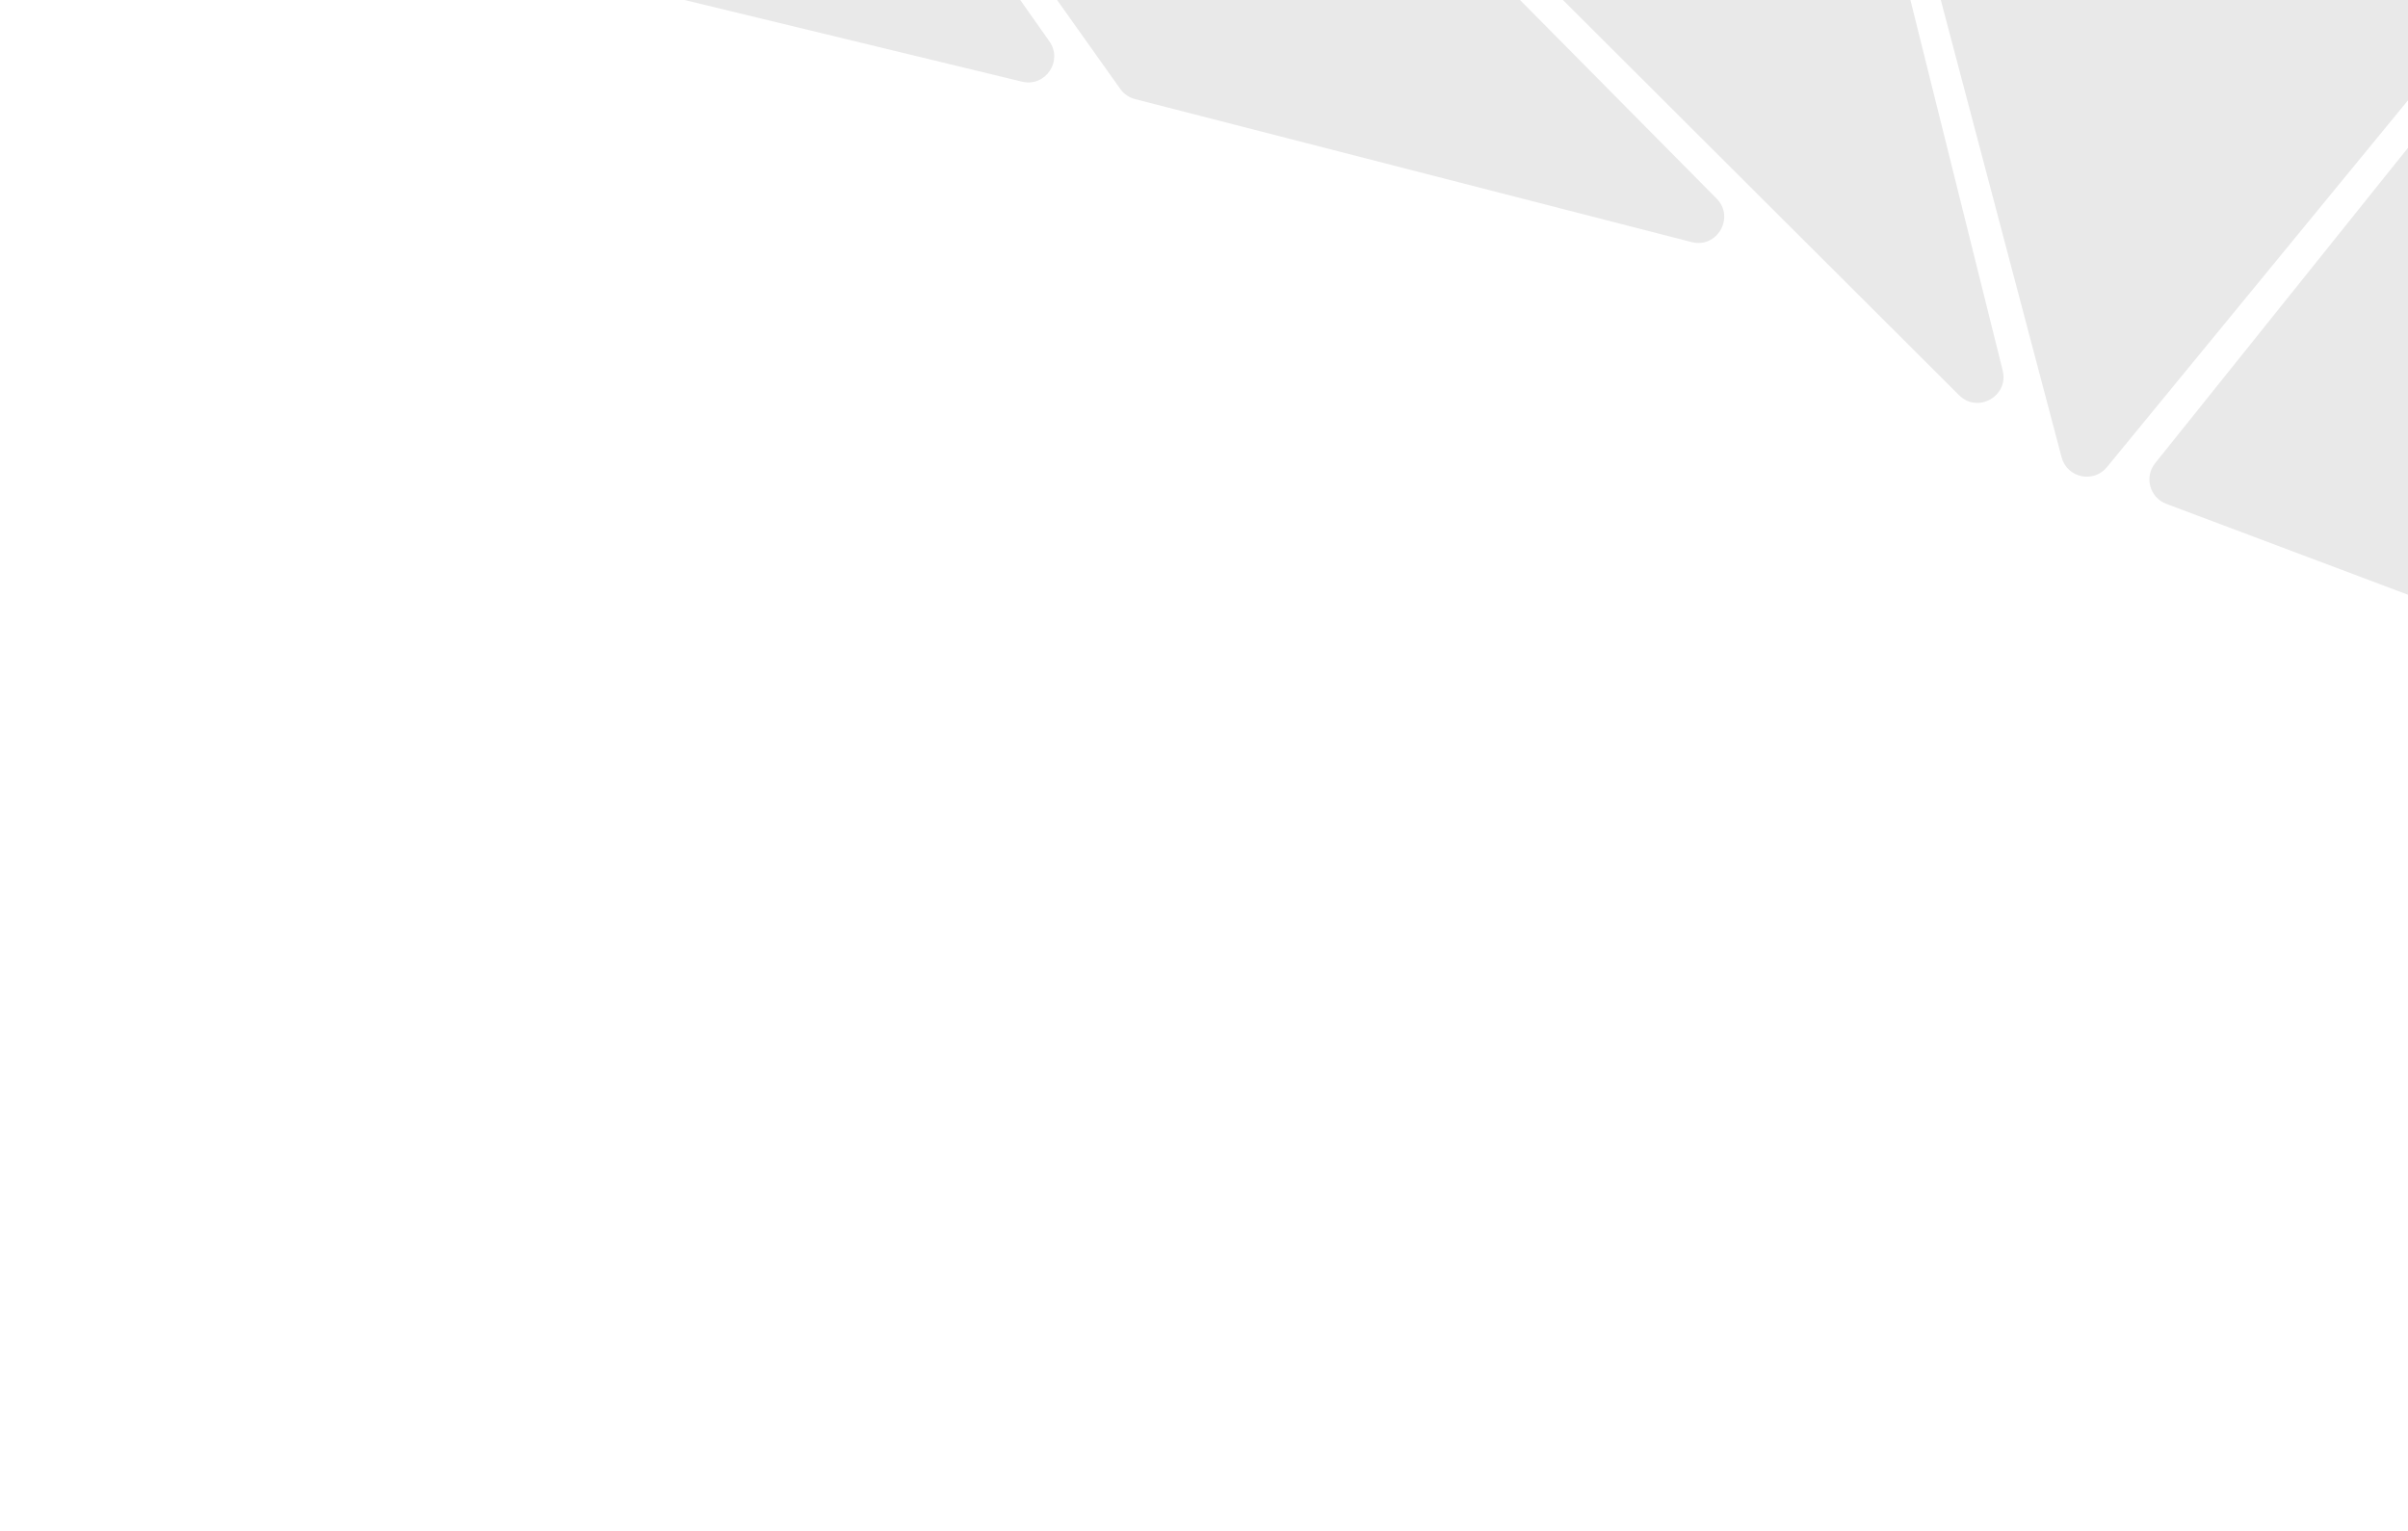 <svg width="1110" height="706" viewBox="0 0 1110 706" fill="none" xmlns="http://www.w3.org/2000/svg">
<path d="M840.615 -204.536C839.825 -207.528 837.909 -210.099 835.268 -211.712L612.276 -347.919C600.587 -355.058 608.061 -373.057 621.369 -369.819L1294.68 -205.971C1303.27 -203.881 1306.72 -193.535 1301.12 -186.7L971.209 215.415C965 222.983 952.829 220.332 950.329 210.868L840.615 -204.536Z" fill="#E9E9E9"/>
<path d="M1121.22 54.153C1128.31 45.306 1142.59 50.32 1142.59 61.658L1142.59 269.164C1142.59 277.548 1134.21 283.347 1126.36 280.395L998.573 232.324C990.935 229.451 988.331 219.956 993.435 213.588L1121.22 54.153Z" fill="#E9E9E9"/>
<path d="M665.835 -54.501L489.021 -213.799C478.351 -223.412 490.511 -240.249 502.991 -233.142L870.924 -23.613C873.776 -21.989 875.838 -19.269 876.631 -16.084L923.169 170.831C926.107 182.629 911.654 190.813 903.048 182.224L665.835 -54.501Z" fill="#E9E9E9"/>
<path d="M523.208 45.693C520.461 44.987 518.053 43.331 516.411 41.019L298.165 -266.294C290.386 -277.248 303.734 -290.756 314.78 -283.109L649.634 -51.283C650.243 -50.861 650.811 -50.384 651.332 -49.858L791.286 91.561C799.853 100.218 791.566 114.656 779.77 111.624L523.208 45.693Z" fill="#E9E9E9"/>
<path d="M206.676 -26.345C203.863 -27.026 201.391 -28.7 199.716 -31.06L-21.089 -341.975C-28.773 -352.796 -15.804 -366.241 -4.714 -358.951L407.136 -88.238C408.396 -87.41 409.489 -86.353 410.356 -85.12L483.741 19.087C490.117 28.141 481.87 40.264 471.106 37.659L206.676 -26.345Z" fill="#E9E9E9"/>
</svg>
